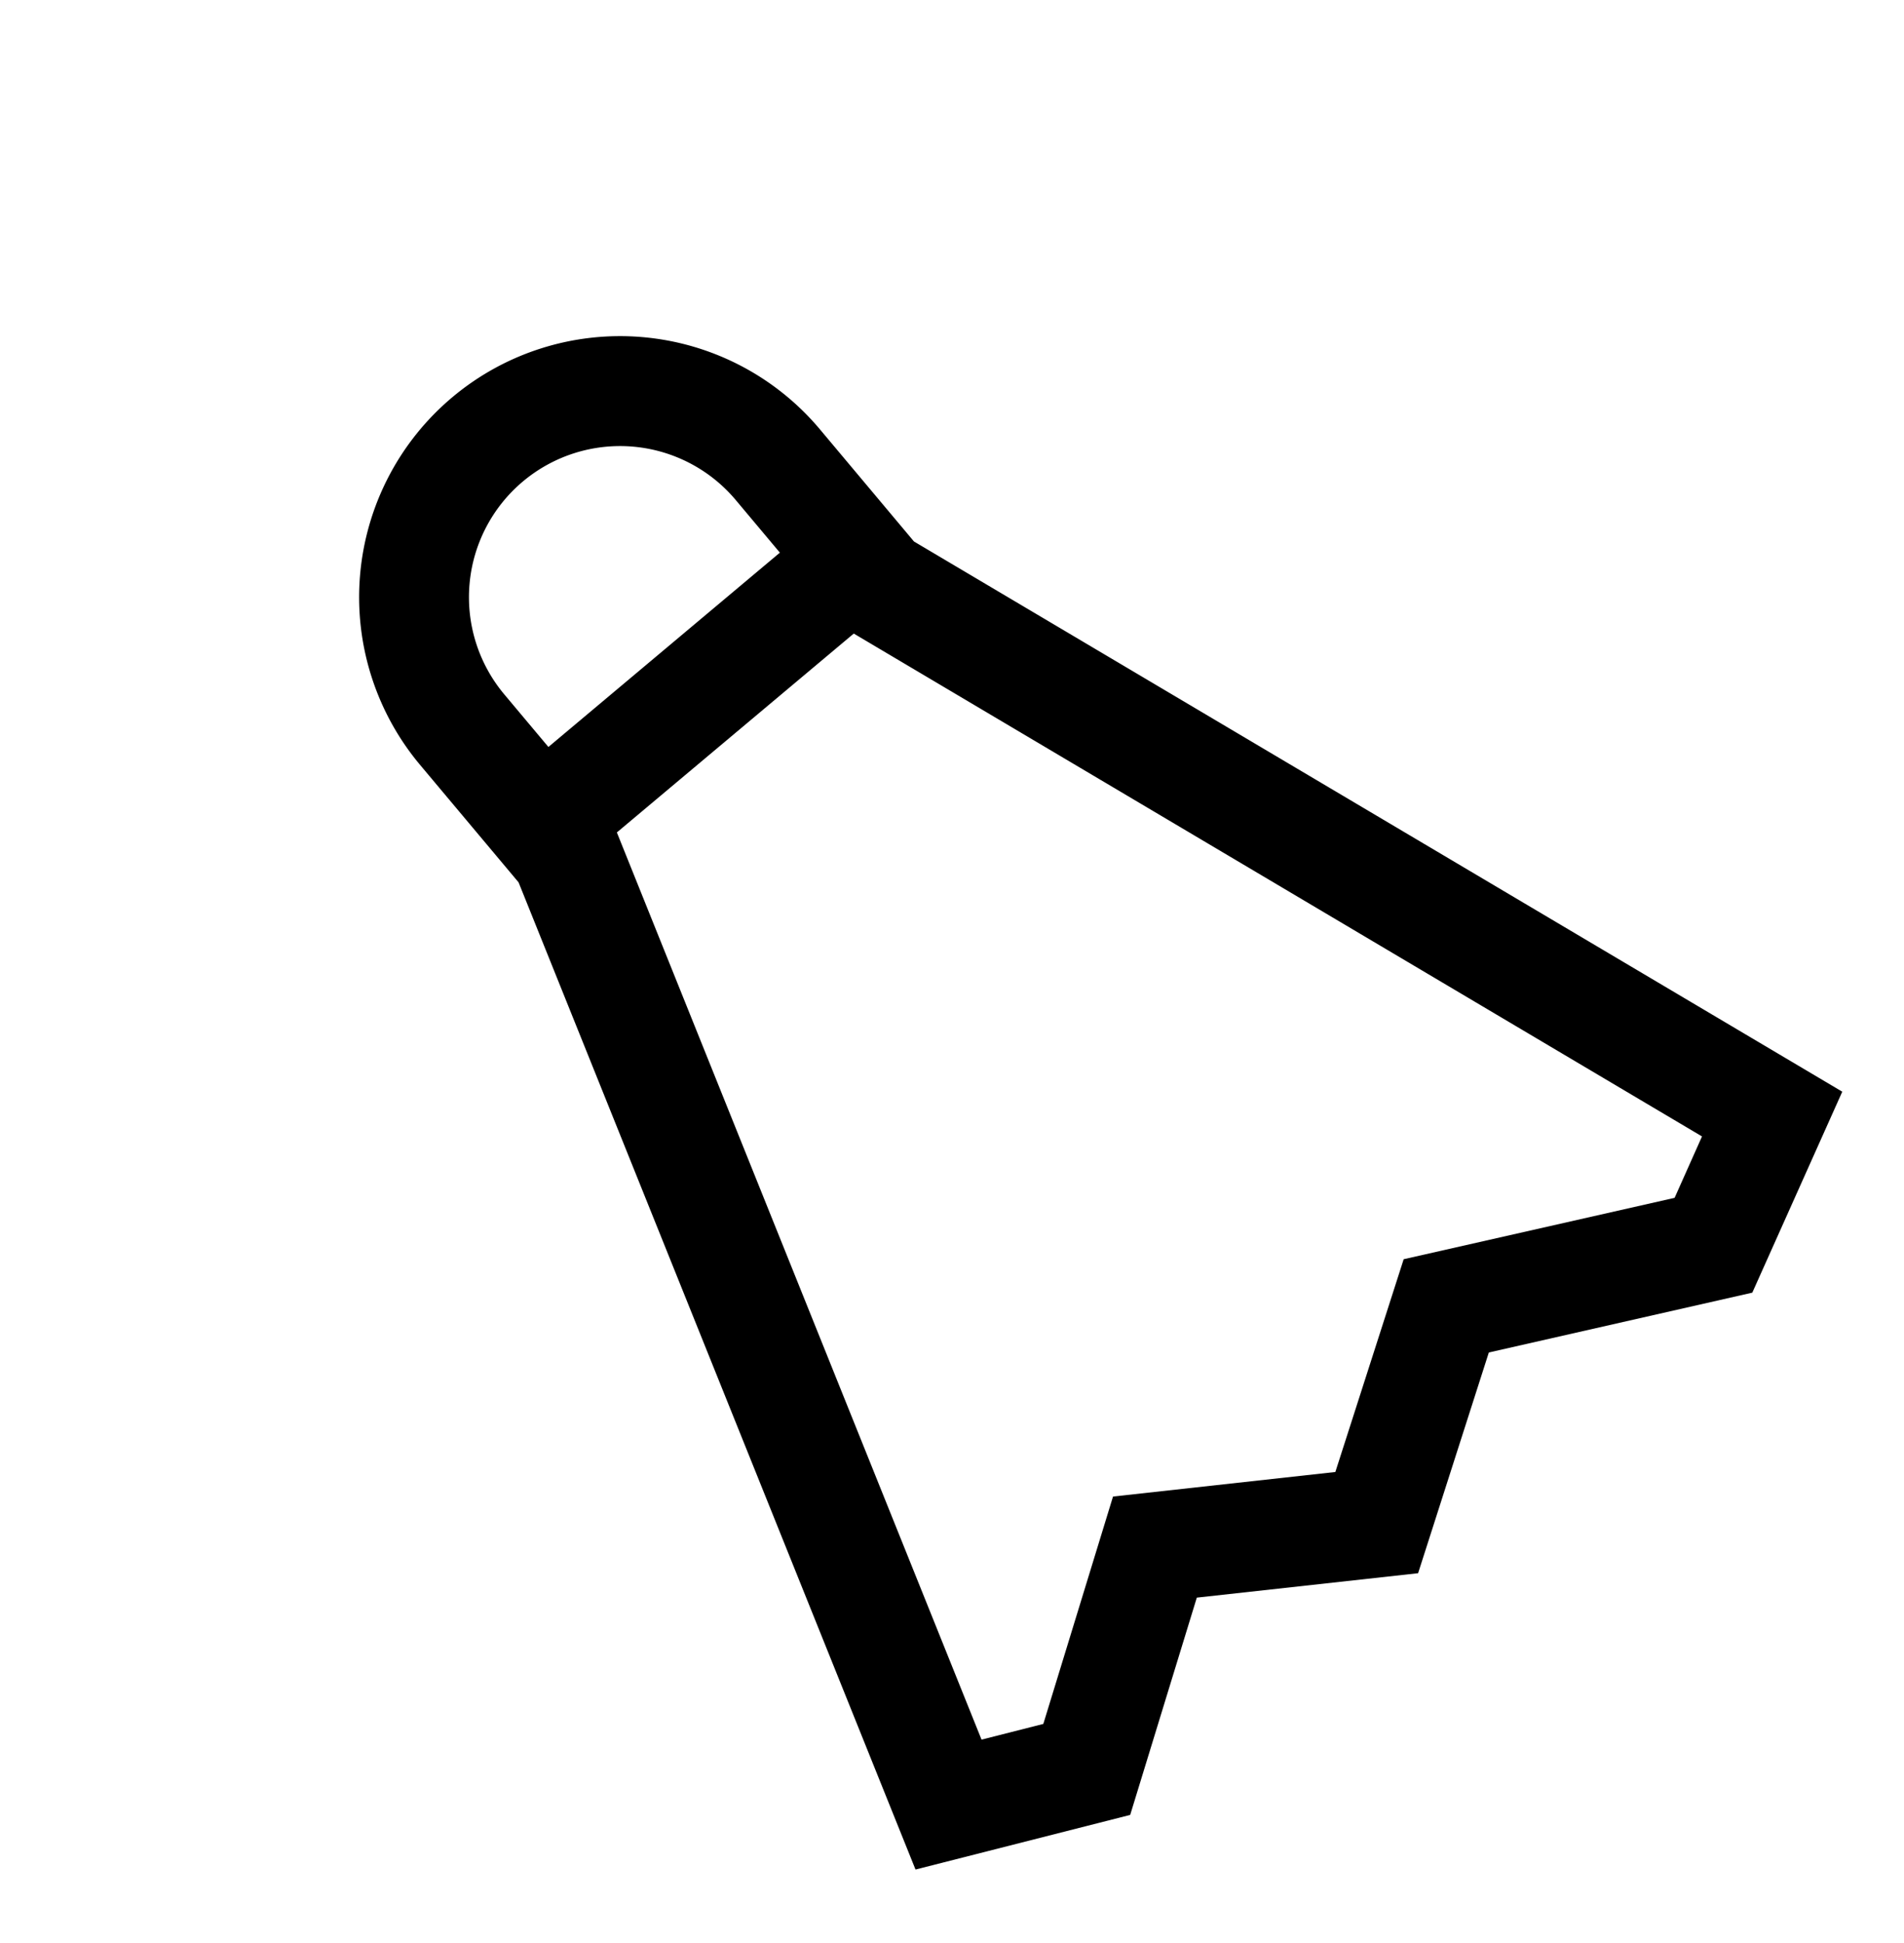 <svg xmlns="http://www.w3.org/2000/svg" width="30.113" height="30.719" viewBox="0 0 30.113 30.719">
  <path id="Union_127" data-name="Union 127" d="M12.2,22.093,9.1,24.047,6.171,22.093,3.156,24.047,0,22.526,5.222,6.536V4.115a4.127,4.127,0,0,1,8.254,0V6.428l5.656,16.1L16,24.047Zm3.822.016.956-.465L11.811,6.931H6.92l-4.8,14.693.908.438,3.155-2.045L9.126,21.98l2.99-1.882ZM6.959,4.115V5.2h4.779V4.115a2.389,2.389,0,0,0-4.779,0Z" transform="translate(0 12.298) rotate(-40)"/>
</svg>
